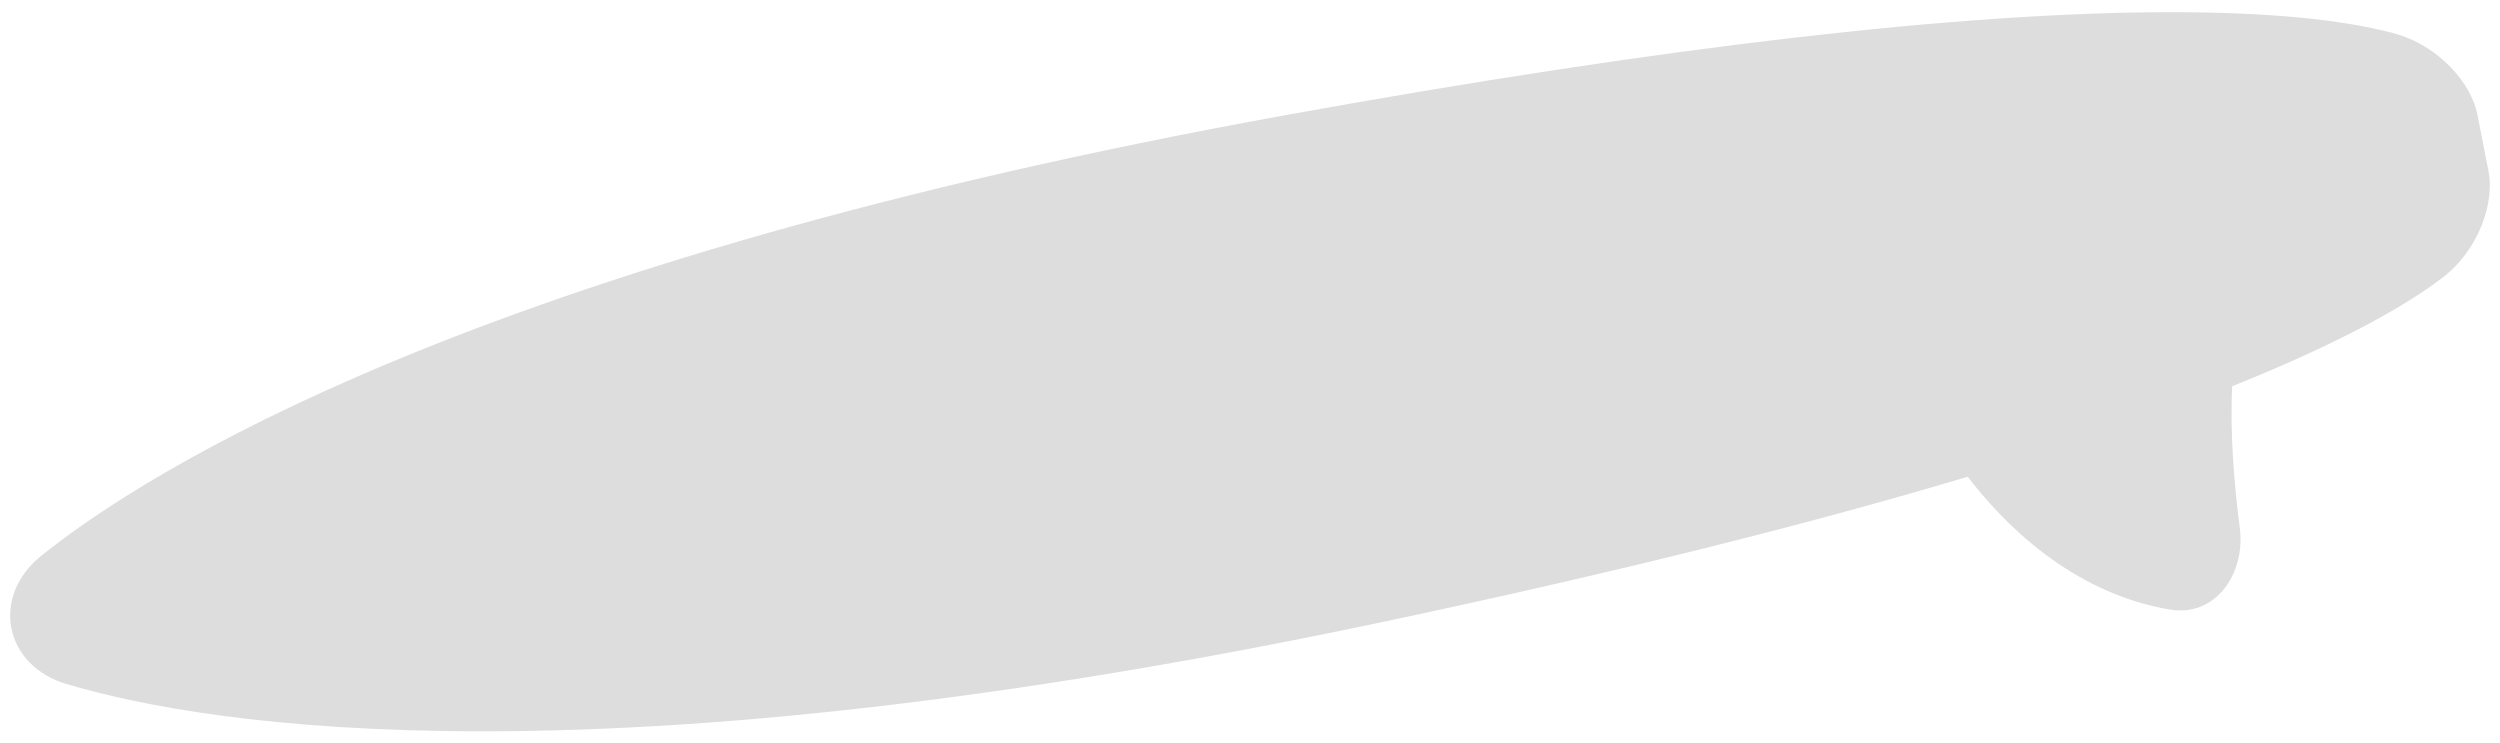 <?xml version="1.0" encoding="utf-8"?>
<!-- Generator: Adobe Illustrator 16.0.0, SVG Export Plug-In . SVG Version: 6.00 Build 0)  -->
<!DOCTYPE svg PUBLIC "-//W3C//DTD SVG 1.1//EN" "http://www.w3.org/Graphics/SVG/1.1/DTD/svg11.dtd">
<svg version="1.1" id="Capa_1" xmlns="http://www.w3.org/2000/svg" xmlns:xlink="http://www.w3.org/1999/xlink" x="0px" y="0px"
	 width="749px" height="222.75px" viewBox="0 0 749 222.75" enable-background="new 0 0 749 222.75" xml:space="preserve">
<g>
	<path fill="#ddd" d="M19.819,204.901c21.763,6.475,61.075,14.199,124.812,14.199h0.025c76.25,0,167.225-11.074,270.387-32.925
		c73.274-15.524,130.2-30.113,174.5-43.351c10.138,13.3,30.676,34.788,60.625,39.812c13.612,2.288,22.638-10.773,20.875-24.462
		c-1.649-12.713-2.987-28.426-2.274-42.463c33.764-13.525,52.412-24.525,62.601-32.2c11.625-8.737,15.986-23.1,14.2-32.148
		l-3.339-17.038c-1.762-9.062-11.236-20.7-25.3-24.426c-15.763-4.161-38.075-6.25-66.325-6.25
		c-63.023,0-152.3,10.375-265.337,30.825C142.293,78.45,43.494,141.499,12.294,166.562c-7.1,5.7-10.425,13.802-8.875,21.663
		C4.969,196.076,11.094,202.313,19.819,204.901z"/>
</g>
</svg>
